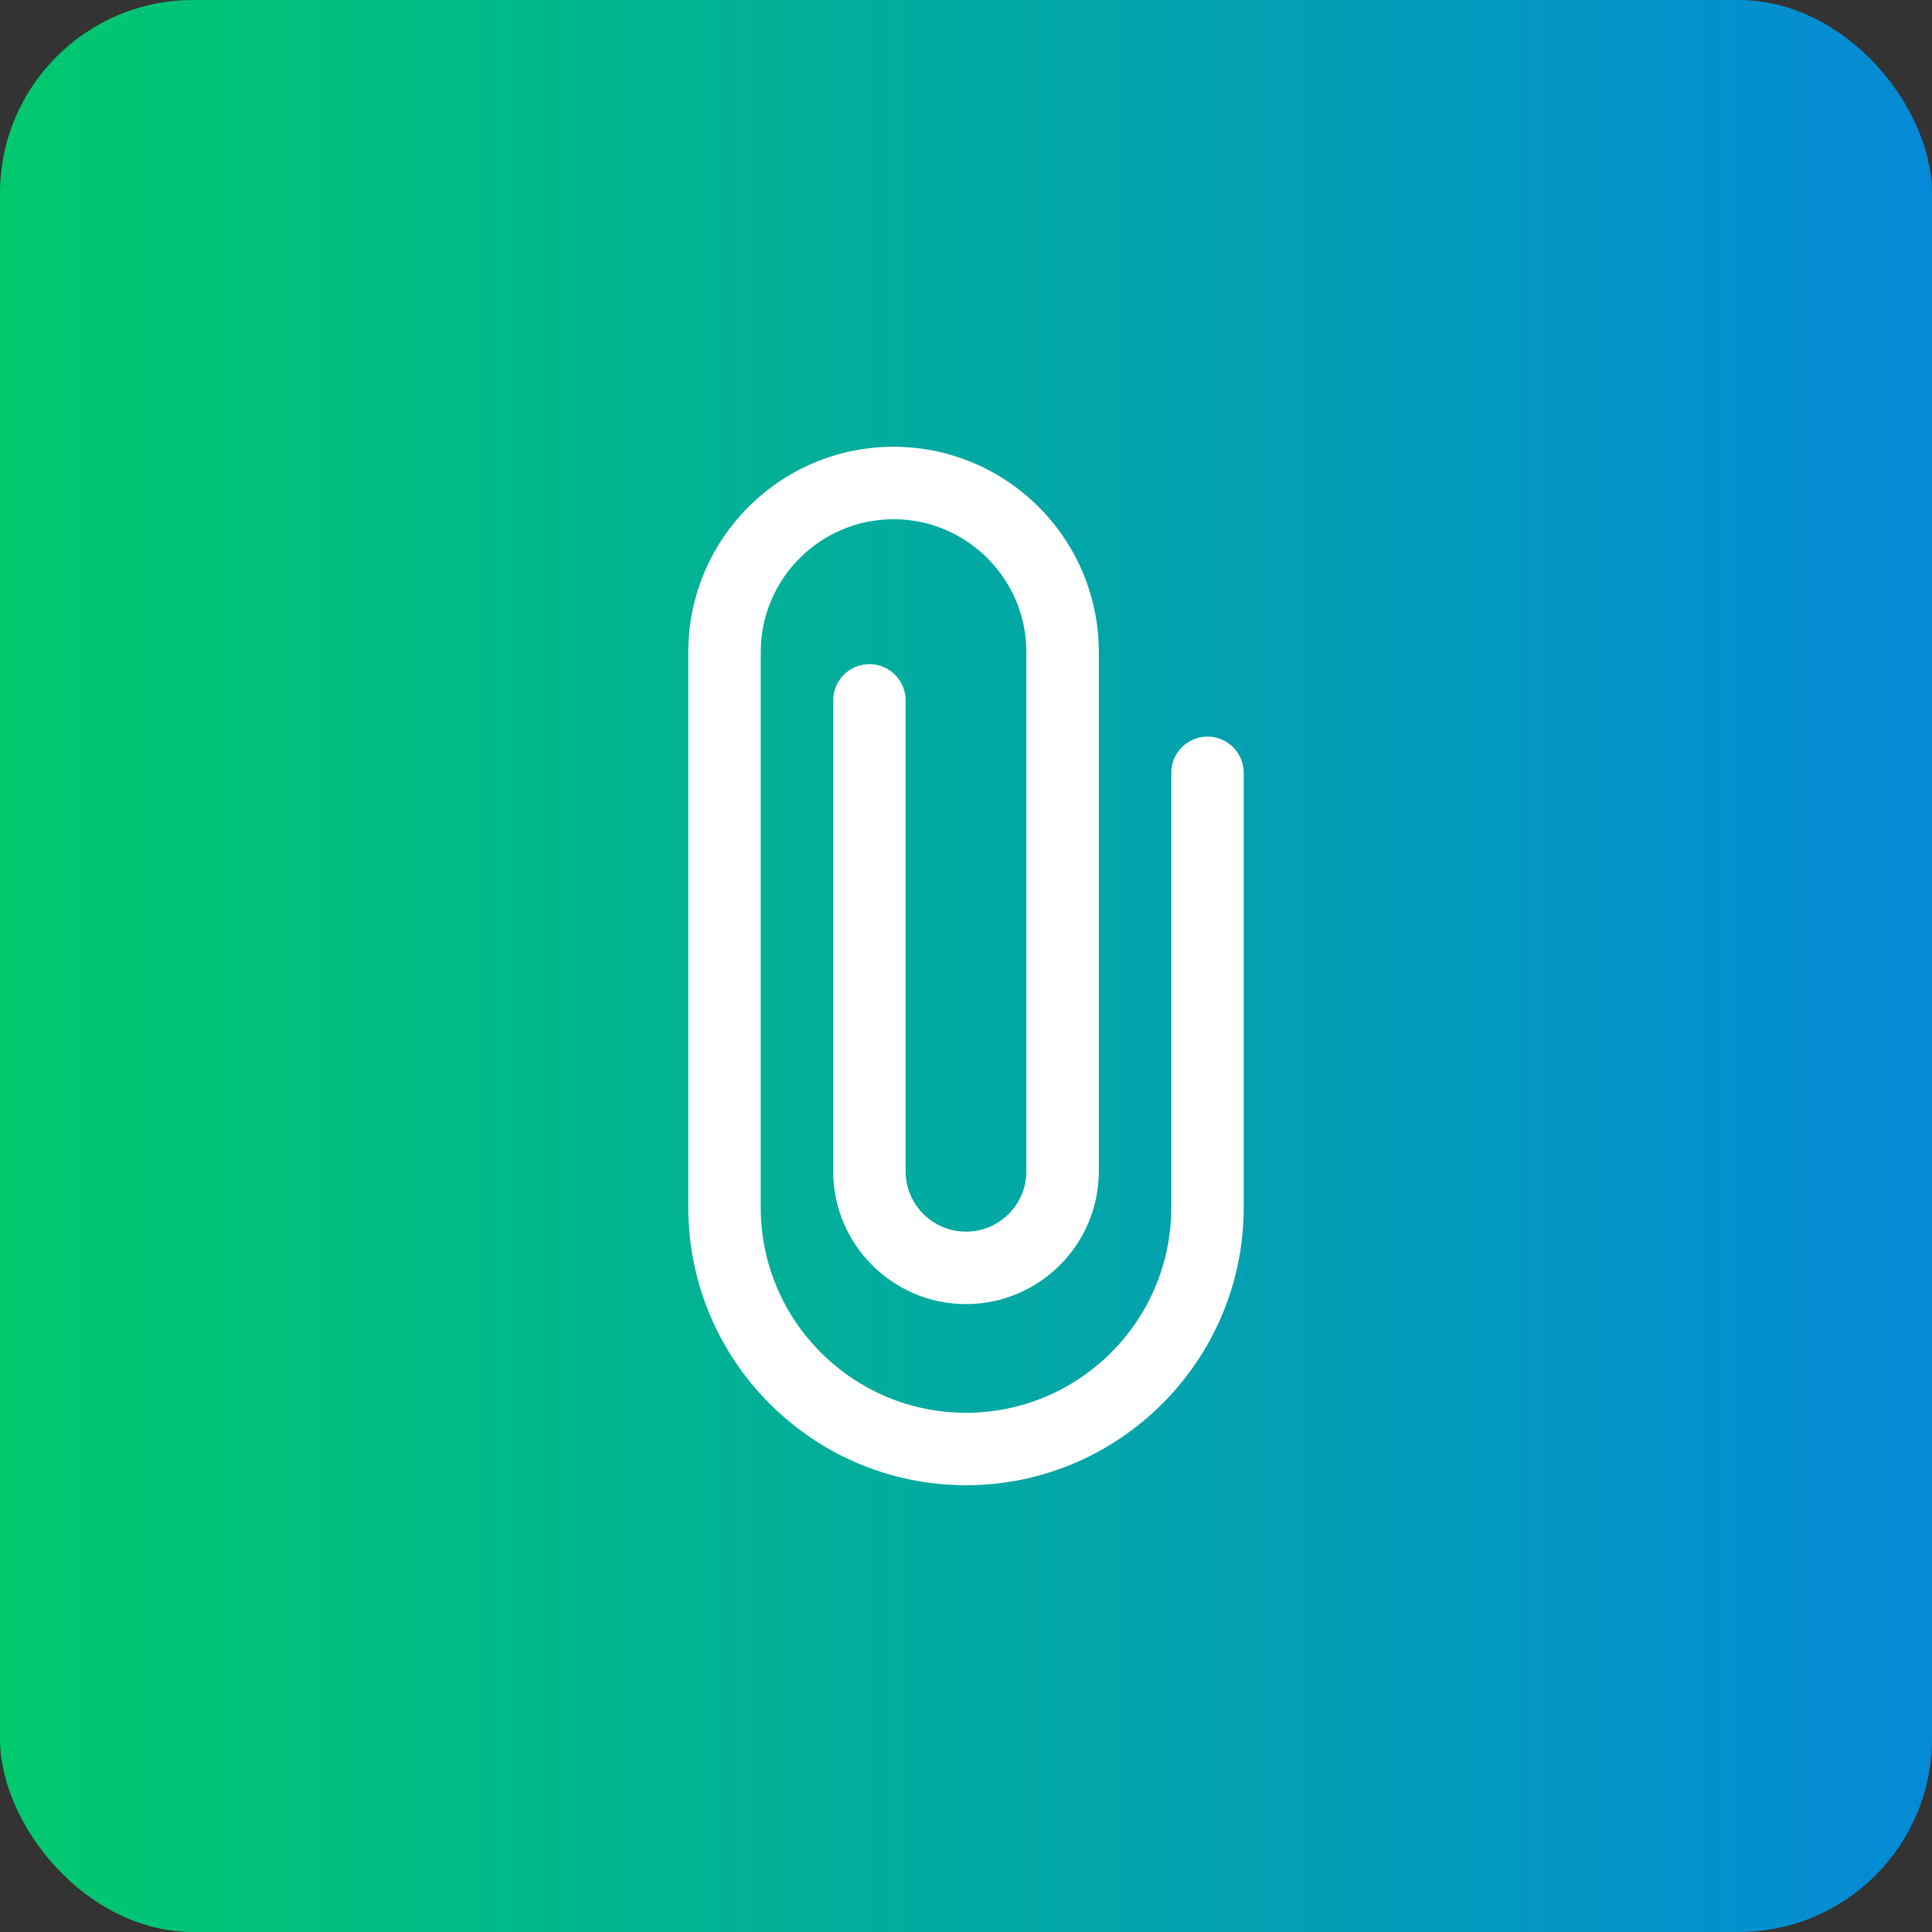 <svg width="20" height="20" viewBox="0 0 20 20" fill="none" xmlns="http://www.w3.org/2000/svg">
<rect x="0" y="0" width="20" height="20" fill="#333333" stroke="none"/>
<rect width="20" height="20" rx="2" fill="url(#paint0_linear_1494_13288)"/>
<path d="M12.875 12.5V8C12.875 7.793 12.707 7.625 12.5 7.625C12.293 7.625 12.125 7.793 12.125 8V12.5C12.125 13.672 11.172 14.625 10 14.625C8.828 14.625 7.875 13.672 7.875 12.5V6.75C7.875 5.992 8.492 5.375 9.25 5.375C10.008 5.375 10.625 5.992 10.625 6.75V12.125C10.625 12.47 10.345 12.75 10 12.75C9.655 12.75 9.375 12.47 9.375 12.125V7.25C9.375 7.043 9.207 6.875 9 6.875C8.793 6.875 8.625 7.043 8.625 7.25V12.125C8.625 12.883 9.242 13.5 10 13.5C10.758 13.5 11.375 12.883 11.375 12.125V6.75C11.375 5.577 10.422 4.625 9.25 4.625C8.078 4.625 7.125 5.577 7.125 6.75V12.5C7.125 14.085 8.415 15.375 10 15.375C11.585 15.375 12.875 14.085 12.875 12.5Z" fill="white"/>
<defs>
<linearGradient id="paint0_linear_1494_13288" x1="0" y1="10" x2="20" y2="10" gradientUnits="userSpaceOnUse">
<stop stop-color="#00C96D"/>
<stop offset="1" stop-color="#048AD7"/>
</linearGradient>
</defs>
</svg>

